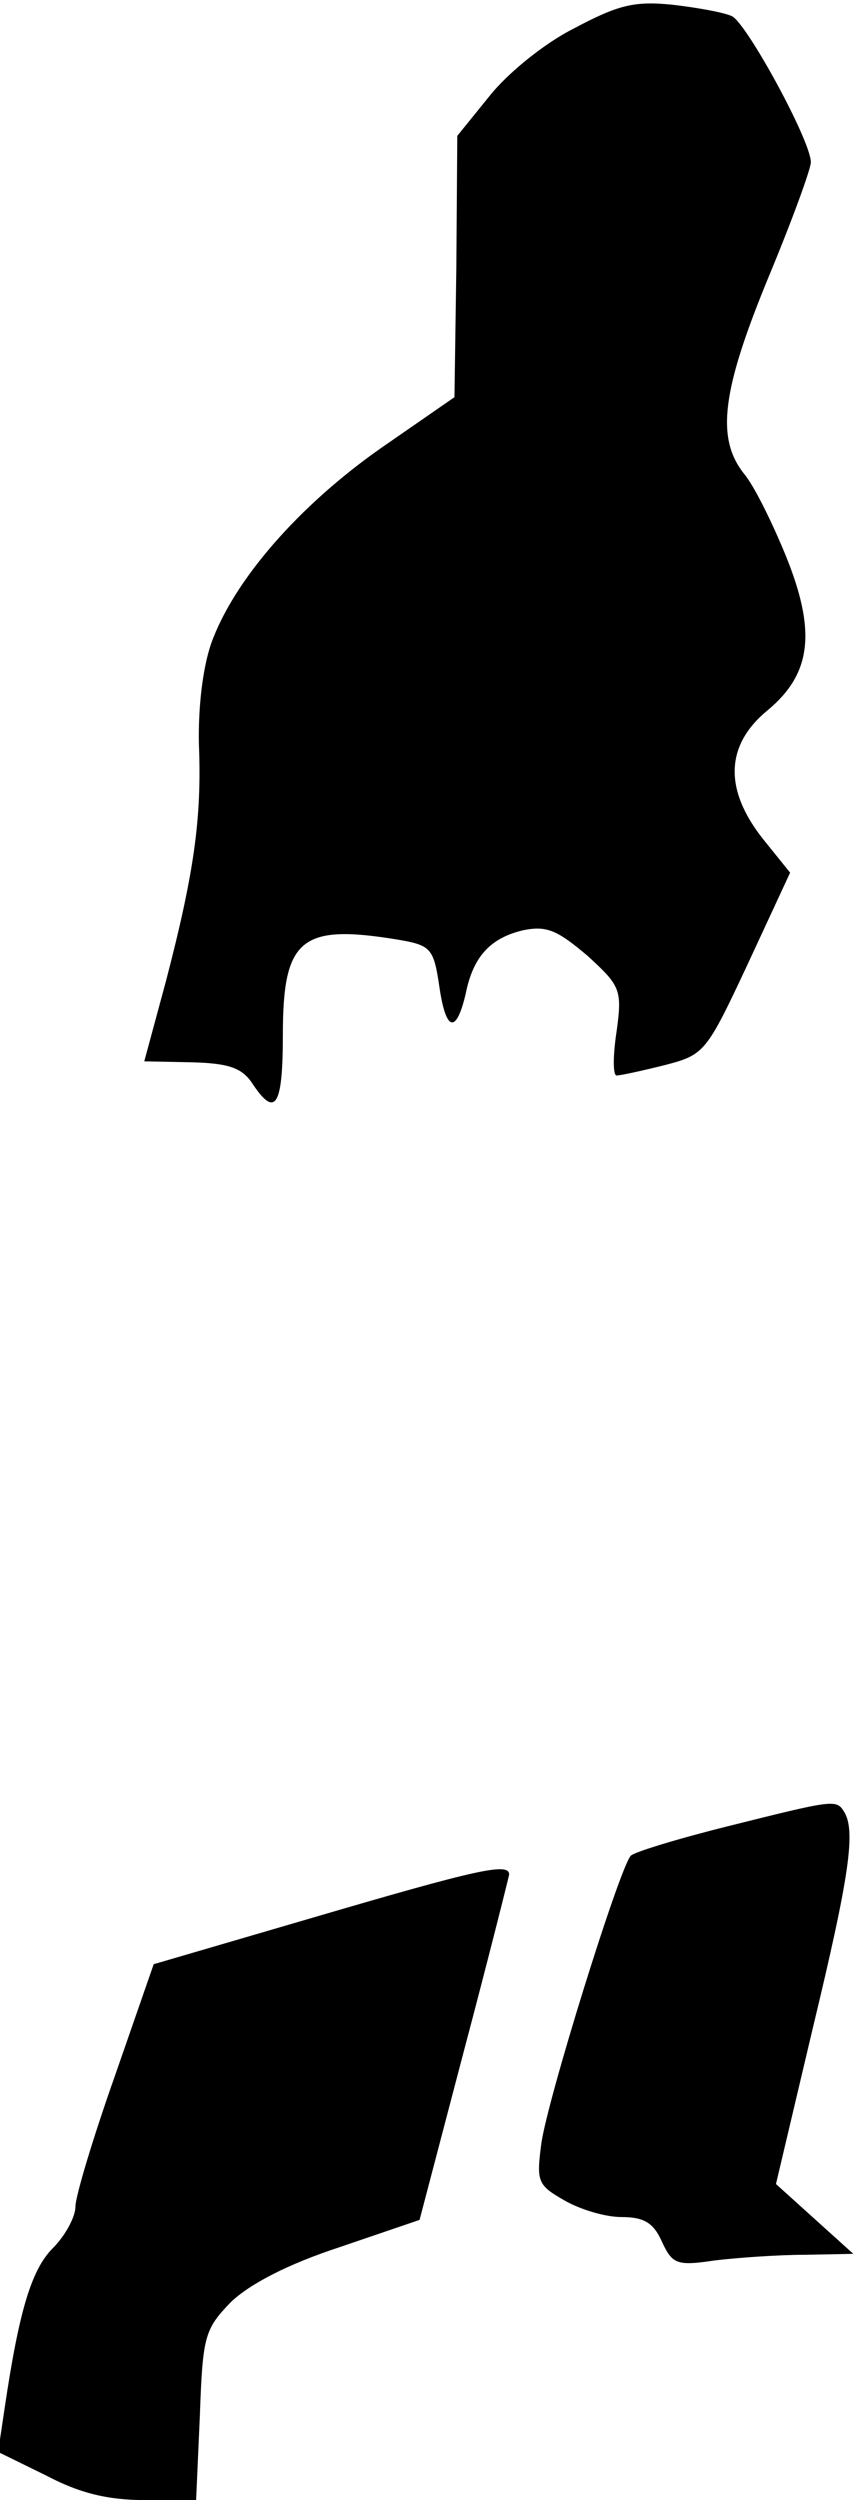 <?xml version="1.0" standalone="no"?>
<!DOCTYPE svg PUBLIC "-//W3C//DTD SVG 20010904//EN"
 "http://www.w3.org/TR/2001/REC-SVG-20010904/DTD/svg10.dtd">
<svg version="1.0" xmlns="http://www.w3.org/2000/svg"
 width="91pt" height="265pt" viewBox="0 0 91 265"
 preserveAspectRatio="xMidYMid meet">
<g transform="translate(0,265) scale(0.1,-0.1)"
fill="#000000" stroke="none">
<path fill="#000000" stroke="none" d="M609 2620 c-32 -16 -71 -48 -90 -72
l-34 -42 -1 -139 -2 -138 -78 -54 c-87 -61 -156 -140 -180 -207 -9 -26 -14
-68 -13 -108 3 -77 -5 -135 -35 -250 l-23 -85 50 -1 c40 -1 54 -6 65 -23 24
-36 32 -24 32 52 0 102 19 118 122 101 35 -6 38 -9 44 -50 7 -48 18 -50 28 -7
8 40 27 59 61 67 25 5 36 0 68 -27 35 -32 37 -36 31 -80 -4 -26 -4 -47 0 -47
4 0 27 5 51 11 42 11 44 13 88 107 l45 97 -29 36 c-41 52 -40 99 5 136 47 39
52 84 19 165 -14 34 -33 73 -44 86 -30 38 -23 89 26 208 25 60 45 115 45 122
0 23 -69 149 -84 155 -9 4 -37 9 -63 12 -40 4 -57 0 -104 -25z"/>
<path fill="#000000" stroke="none" d="M771 714 c-52 -13 -98 -27 -102 -31
-12 -13 -89 -260 -95 -306 -5 -39 -4 -43 24 -59 17 -10 44 -18 61 -18 24 0 34
-6 43 -26 11 -24 16 -26 56 -20 25 3 68 6 96 6 l51 1 -41 37 -41 37 39 165
c39 162 46 210 33 230 -8 13 -12 12 -124 -16z"/>
<path fill="#000000" stroke="none" d="M334 618 l-171 -50 -41 -118 c-23 -65
-42 -128 -42 -139 0 -11 -11 -31 -24 -44 -23 -23 -36 -68 -51 -169 l-7 -47 51
-25 c36 -19 66 -26 105 -26 l54 0 4 90 c3 84 5 91 33 120 20 19 60 40 115 58
l85 29 47 179 c26 98 47 182 48 187 0 13 -32 6 -206 -45z"/>
</g>
</svg>
